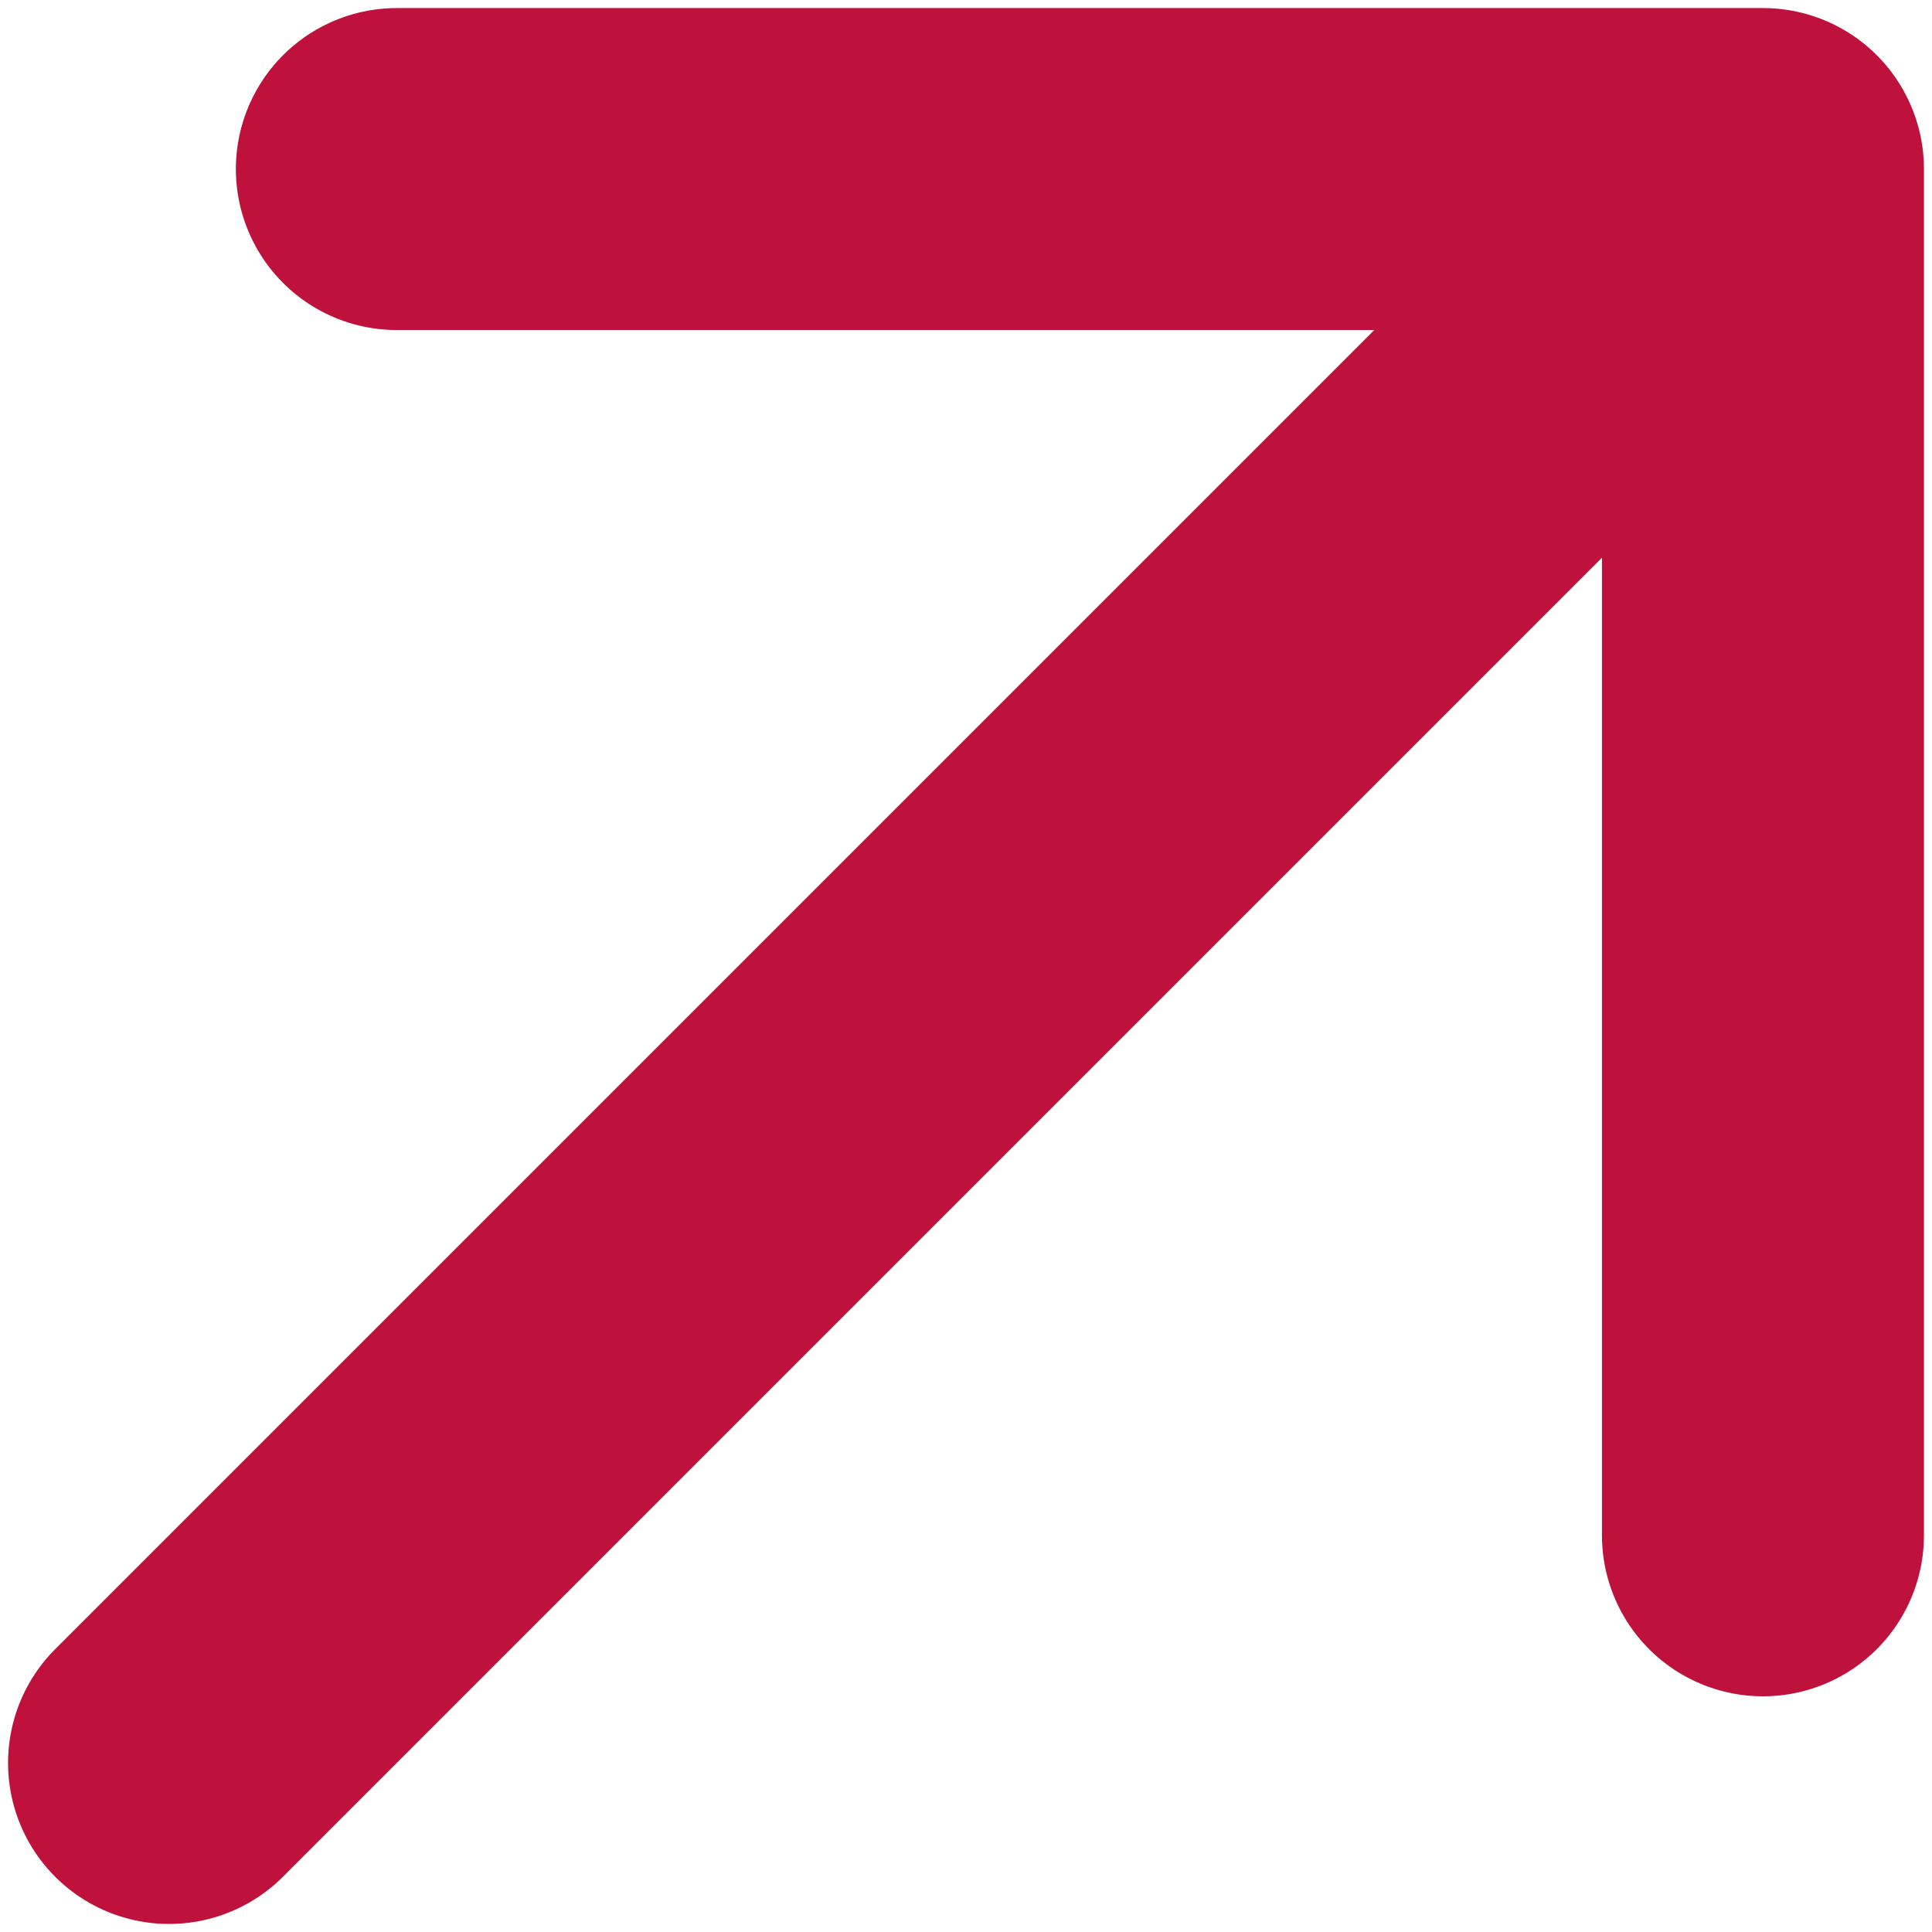 <svg width="12" height="12" viewBox="0 0 12 12" fill="none" xmlns="http://www.w3.org/2000/svg">
<path d="M1.05 10.95L10.95 1.05M10.95 1.05H2.465M10.95 1.05V9.536" stroke="#BE123C" stroke-width="2" stroke-linecap="round" stroke-linejoin="round"/>
</svg>
